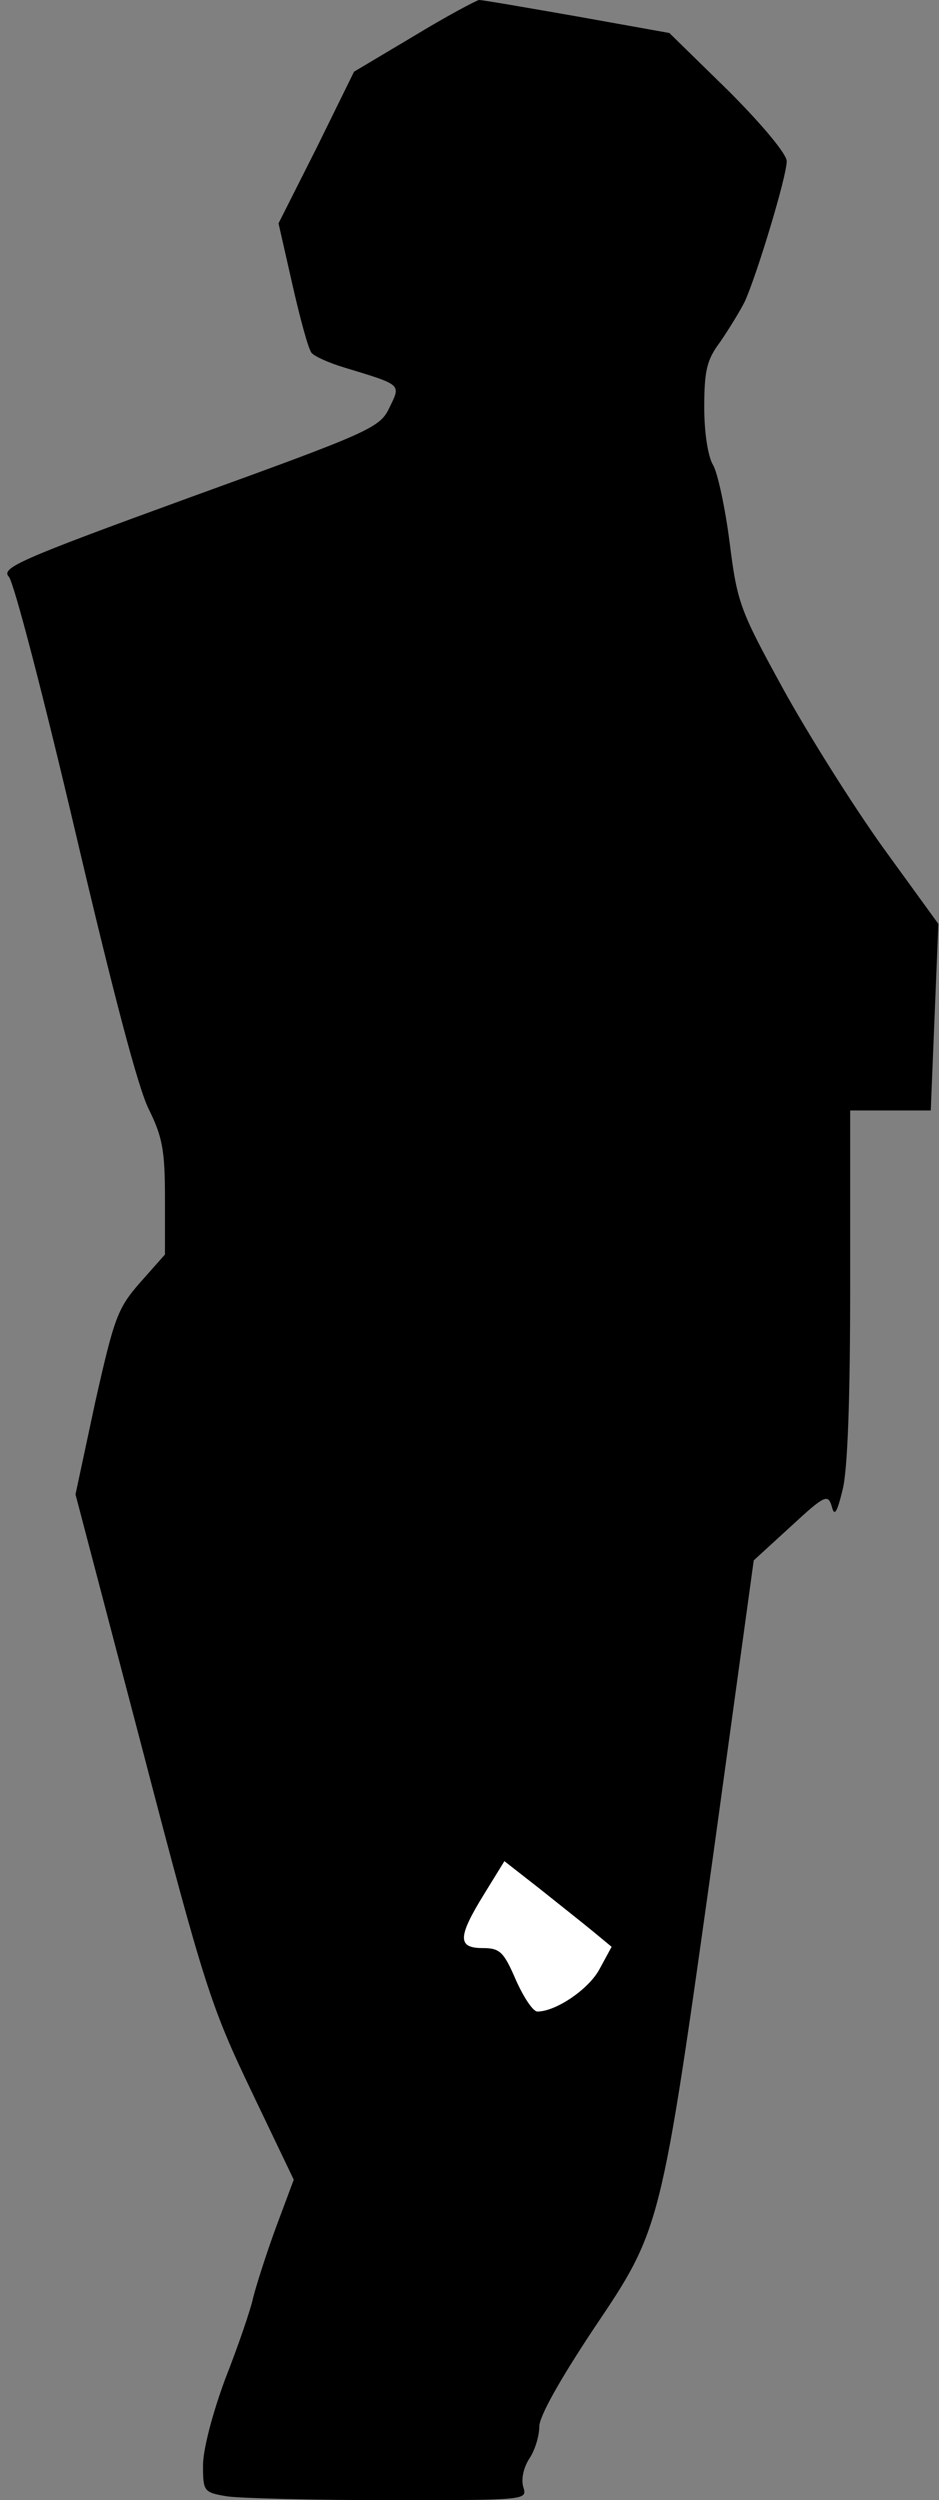 <?xml version="1.0" standalone="no"?>
<!DOCTYPE svg PUBLIC "-//W3C//DTD SVG 20010904//EN"
 "http://www.w3.org/TR/2001/REC-SVG-20010904/DTD/svg10.dtd">
<svg version="1.0" xmlns="http://www.w3.org/2000/svg"
 width="148pt" height="394pt" viewBox="0 0 148 394"
 preserveAspectRatio="xMidYMid meet">
<rect x="0" y="0" width="148" height="394" fill="#808080" stroke="none"/>
<g transform="translate(0,394) scale(0.1,-0.1)"
fill="#000000" stroke="none">
<path fill="#000000" stroke="none" d="M652 3883 l-94 -56 -59 -120 -60 -119
22 -97 c12 -53 25 -101 30 -107 5 -6 28 -16 51 -23 92 -28 90 -26 72 -63 -15
-32 -28 -38 -315 -142 -269 -98 -298 -111 -285 -125 8 -9 55 -190 105 -403 58
-247 99 -405 116 -437 21 -43 25 -64 25 -139 l0 -89 -39 -44 c-36 -41 -41 -56
-71 -189 l-31 -145 105 -400 c98 -376 109 -408 172 -540 l67 -140 -28 -75
c-15 -41 -31 -91 -36 -111 -4 -19 -24 -77 -44 -128 -20 -54 -35 -111 -35 -136
0 -41 1 -43 38 -49 20 -3 135 -6 255 -6 216 0 218 0 212 20 -4 12 0 31 9 45 9
13 16 36 16 51 0 16 32 73 85 153 107 159 106 154 190 754 l63 458 59 54 c53
49 58 51 64 31 4 -16 8 -11 17 26 8 31 12 142 12 322 l0 276 63 0 64 0 6 147
6 147 -87 120 c-48 67 -119 180 -158 251 -68 124 -72 135 -84 230 -7 55 -19
110 -26 122 -8 13 -14 50 -14 91 0 58 4 75 25 103 13 19 31 48 39 64 19 42 66
197 66 221 0 11 -38 57 -92 111 l-93 91 -145 26 c-80 14 -149 26 -155 26 -5
-1 -52 -26 -103 -57z"/>
<path fill="#ffffff" stroke="none" d="M935 896 l29 -24 -19 -35 c-17 -32 -69
-67 -98 -67 -7 0 -22 23 -34 50 -19 44 -25 50 -52 50 -40 0 -40 17 2 85 l32
52 55 -43 c30 -24 68 -54 85 -68z"/>
</g>
</svg>
